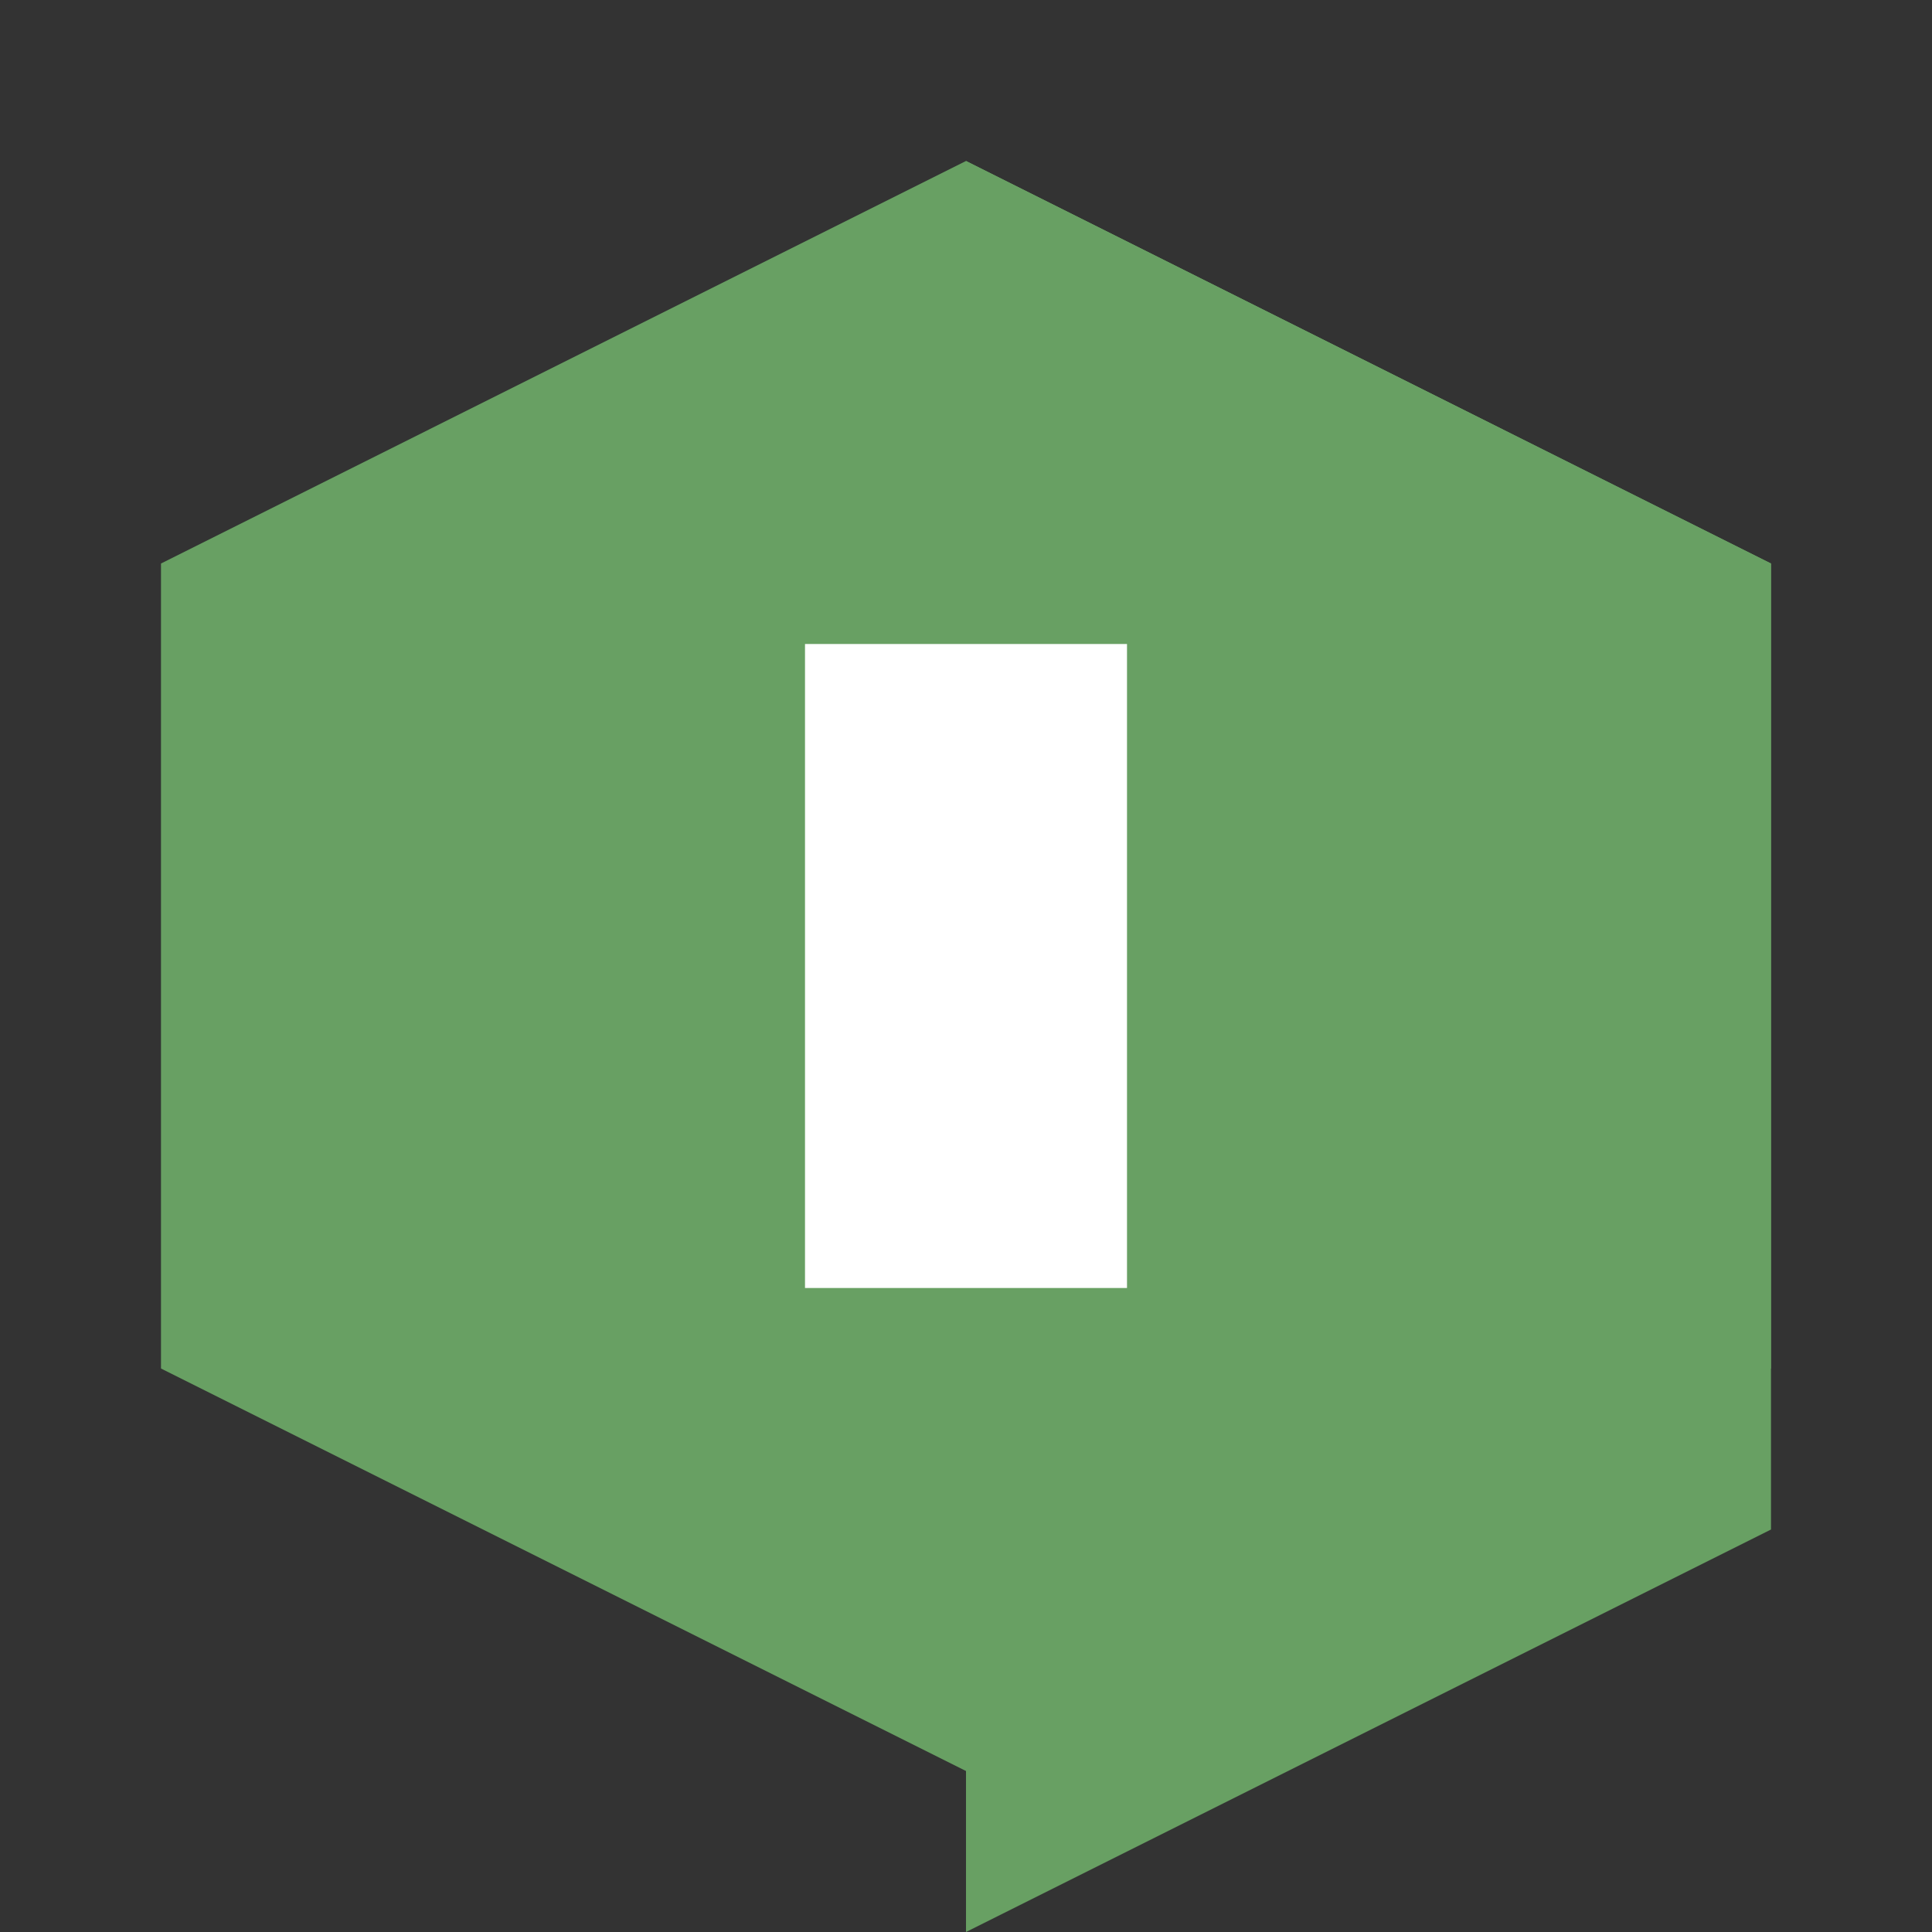 <svg xmlns="http://www.w3.org/2000/svg" viewBox="0 0 24 24">
  <rect x="0" y="0" width="24" height="24" fill="#333333" stroke="none"/>
  <path fill="#68a063" d="M12 2L2 7v10l10 5 10-5V7z"/>
  <path fill="#68a063" d="M12 2v22l10-5V7z"/>
  <path fill="#ffffff" d="M10 8h4v8h-4z"/>
</svg>

